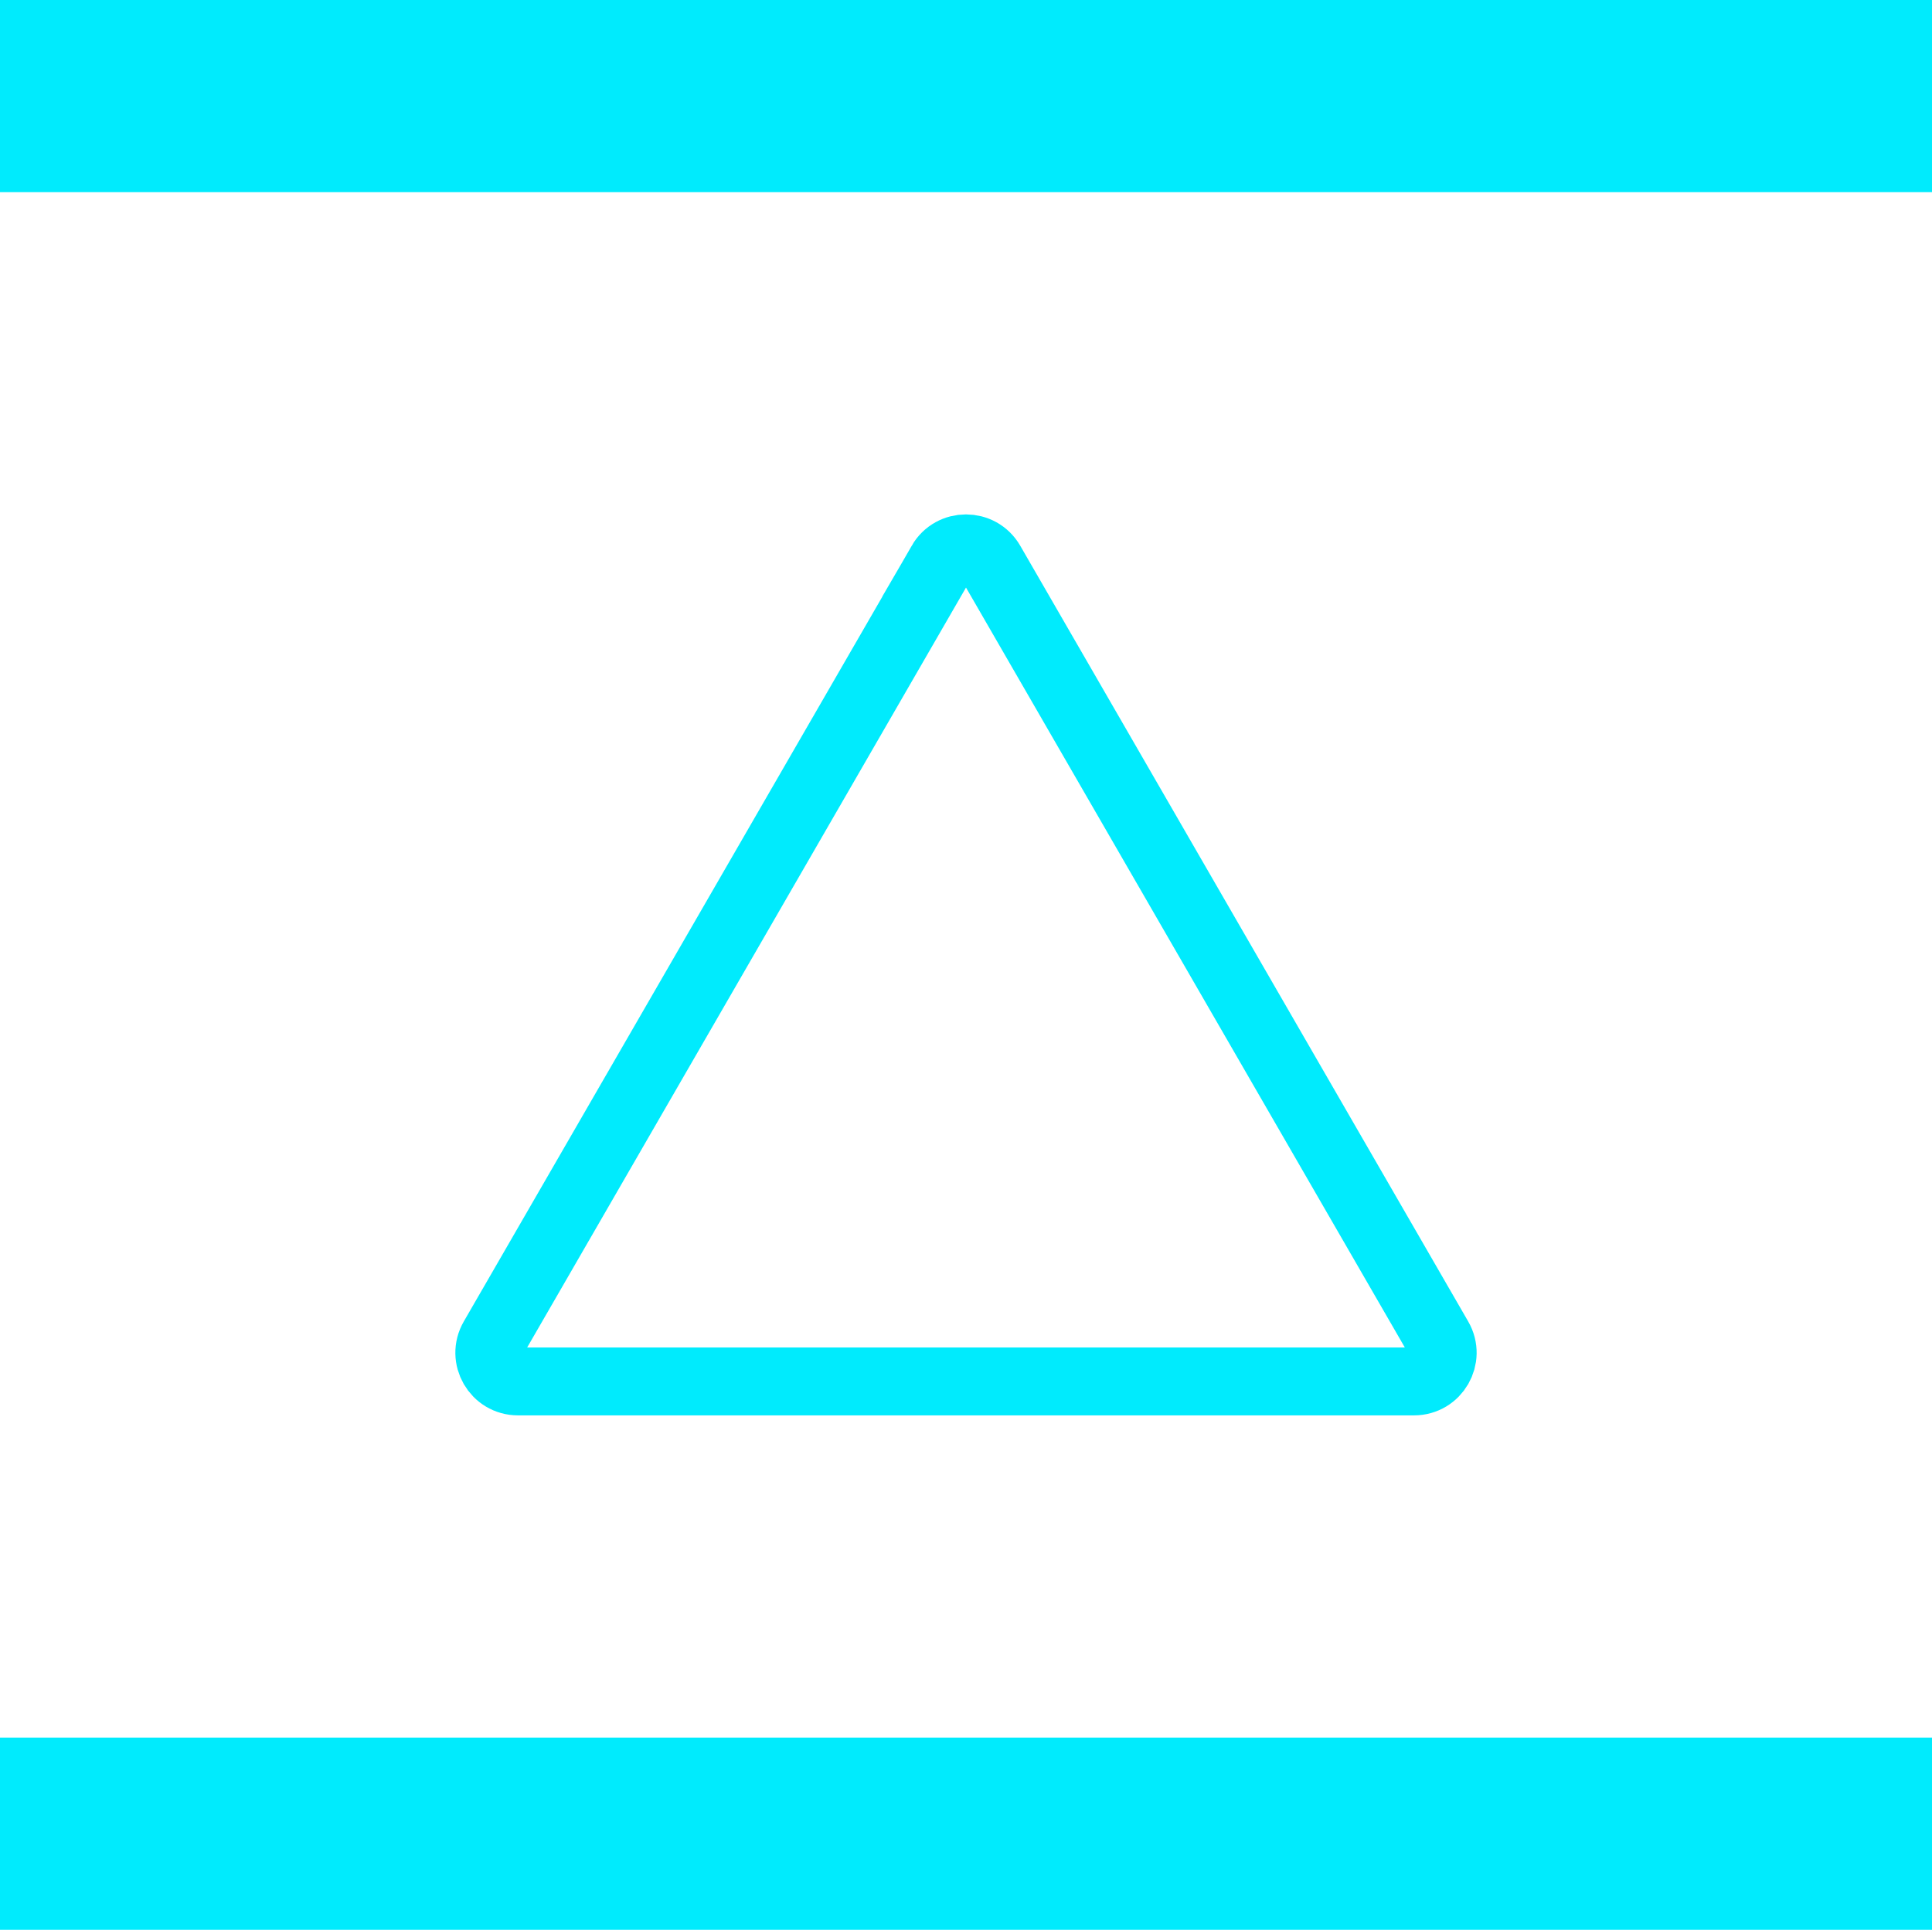 <?xml version="1.0" encoding="UTF-8"?>
<svg id="Calque_2" data-name="Calque 2" xmlns="http://www.w3.org/2000/svg" viewBox="0 0 283.46 283.2">
  <defs>
    <style>
      .cls-1 {
        fill: none;
        stroke: #00ebfd;
        stroke-miterlimit: 10;
        stroke-width: 9.96px;
      }

      .cls-2 {
        fill: #00ebfd;
        stroke-width: 0px;
      }
    </style>
  </defs>
  <g id="Calque_1-2" data-name="Calque 1">
    <g>
      <path class="cls-1" d="M138.09,82.57l-65.73,113.85c-1.62,2.8.4,6.31,3.64,6.31h131.46c3.24,0,5.26-3.51,3.64-6.31l-65.73-113.85c-1.62-2.8-5.67-2.8-7.29,0Z"/>
      <g>
        <rect class="cls-2" width="283.46" height="28.2"/>
        <rect class="cls-2" y="255" width="283.46" height="28.2"/>
      </g>
    </g>
  </g>
</svg>